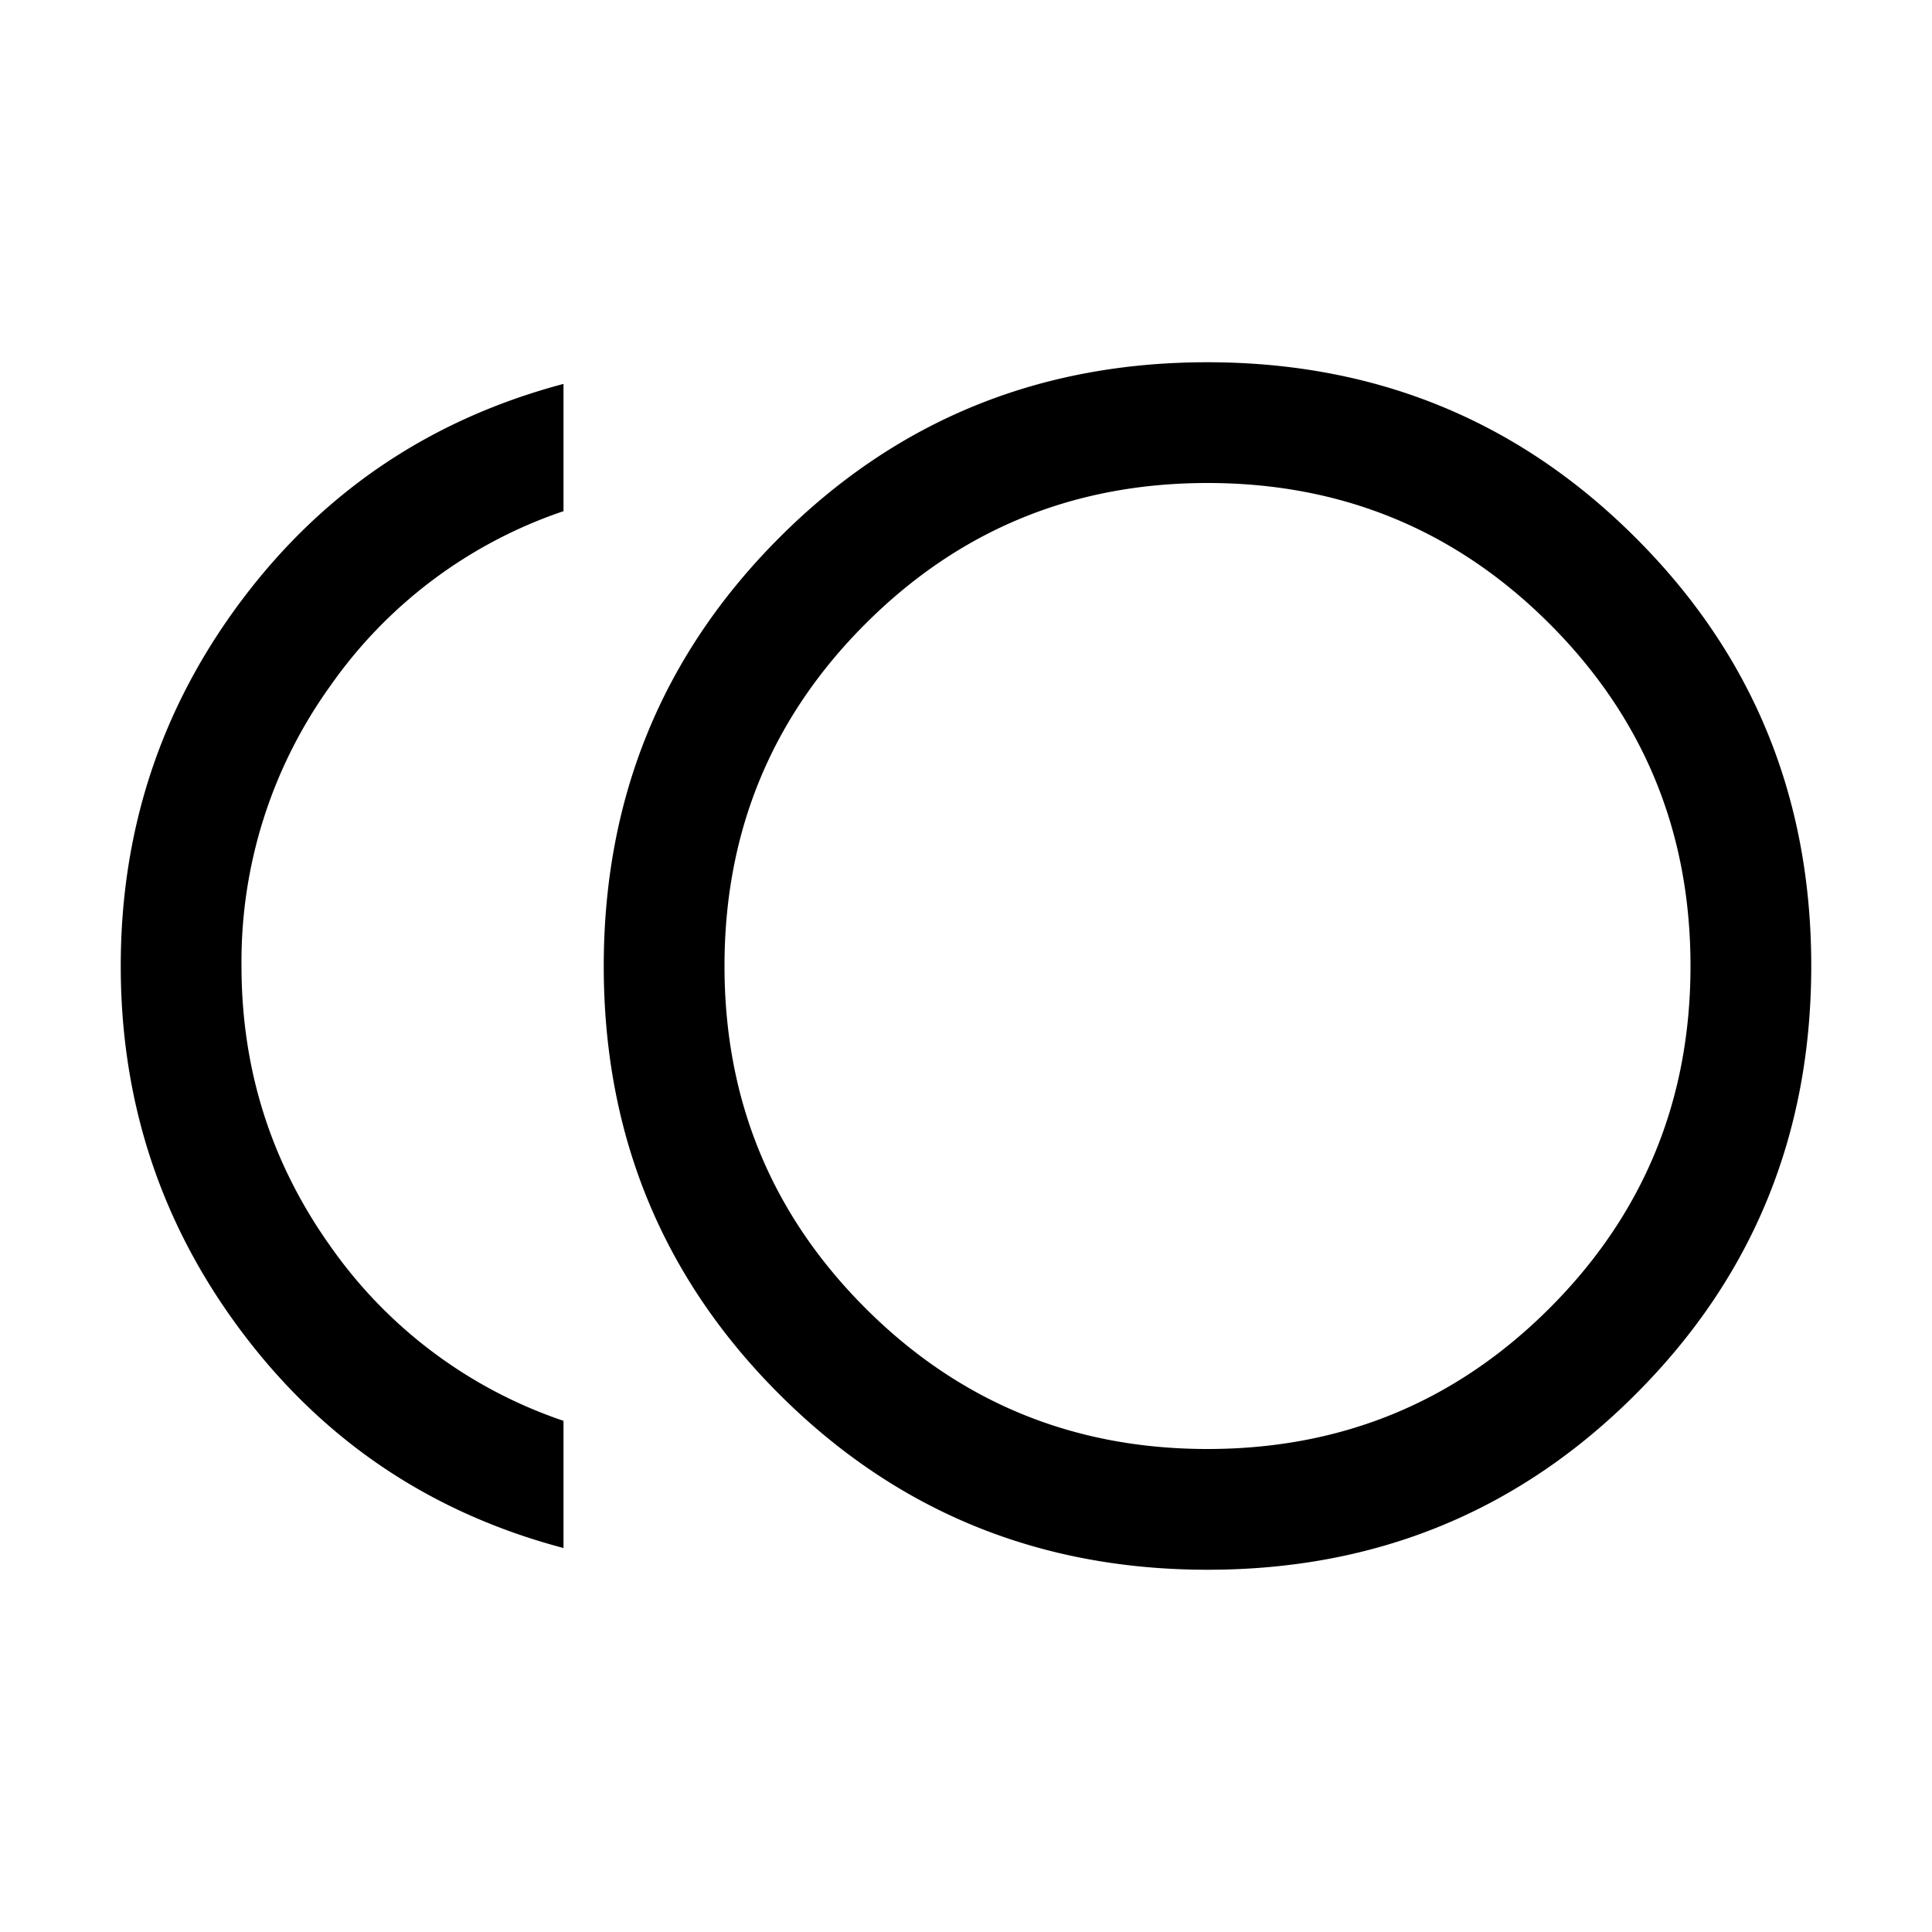 <svg xmlns="http://www.w3.org/2000/svg" width="24" height="24" viewBox="0 0 24 24" fill='currentColor'><path d="M15.002 19.5q-3.14 0-5.321-2.18Q7.5 15.143 7.5 12.003T9.68 6.68q2.177-2.18 5.318-2.18t5.32 2.18Q22.5 8.857 22.5 11.998t-2.18 5.32Q18.143 19.5 15.003 19.5M7 19.23q-2.458-.65-3.979-2.662Q1.5 14.558 1.5 12t1.521-4.568T7 4.769V6.35a5.8 5.8 0 0 0-2.9 2.175A5.86 5.86 0 0 0 3 12q0 1.925 1.1 3.475A5.8 5.8 0 0 0 7 17.65zM15 18q2.5 0 4.25-1.75T21 12t-1.75-4.25T15 6t-4.25 1.75T9 12t1.75 4.25T15 18"/></svg>